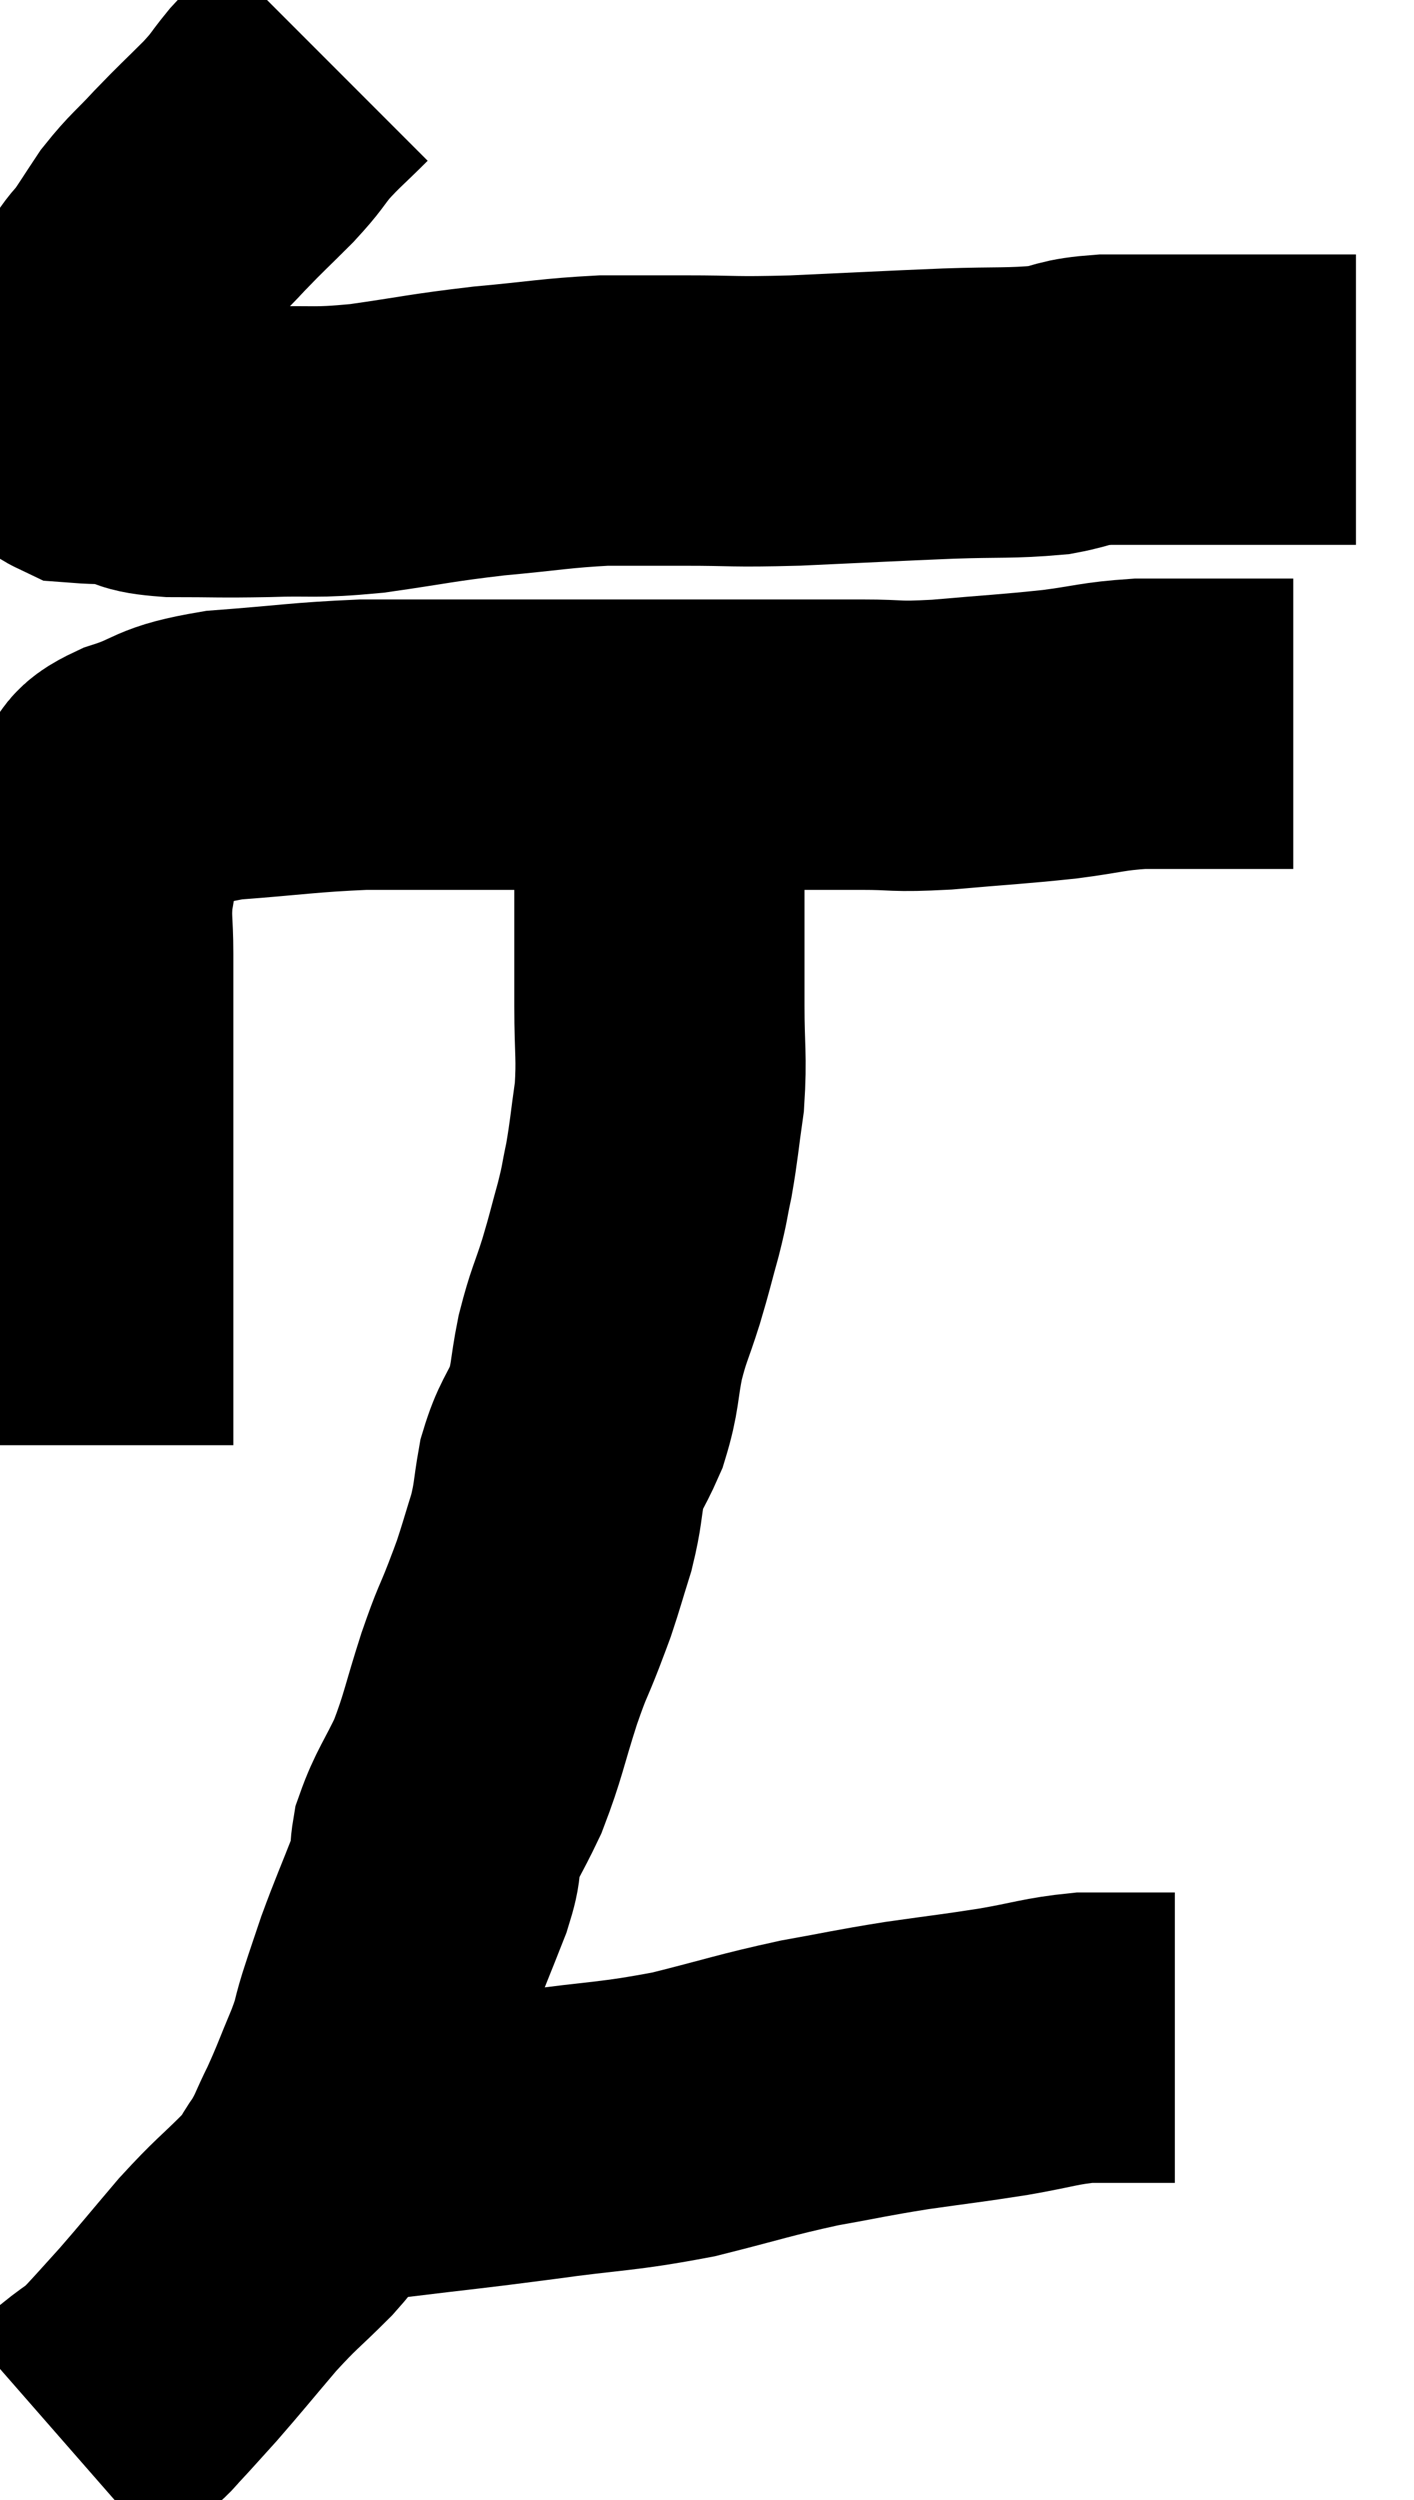 <svg xmlns="http://www.w3.org/2000/svg" viewBox="11.98 3.8 24.36 43.04" width="24.36" height="43.04"><path d="M 17.58 4.8 C 17.19 5.19, 17.13 5.22, 16.8 5.58 C 16.53 5.91, 16.605 5.865, 16.26 6.24 C 15.84 6.66, 15.81 6.675, 15.42 7.08 C 15.06 7.47, 15 7.485, 14.7 7.86 C 14.46 8.22, 14.4 8.325, 14.22 8.58 C 14.1 8.73, 14.145 8.64, 13.98 8.88 C 13.77 9.21, 13.755 9.255, 13.56 9.54 C 13.38 9.78, 13.335 9.81, 13.2 10.02 C 13.11 10.2, 13.065 10.26, 13.02 10.38 C 13.02 10.44, 13.02 10.38, 13.02 10.5 C 13.02 10.68, 12.93 10.65, 13.02 10.86 C 13.2 11.1, 13.095 11.205, 13.38 11.34 C 13.77 11.37, 13.77 11.34, 14.16 11.4 C 14.55 11.49, 14.34 11.535, 14.94 11.58 C 15.75 11.58, 15.72 11.595, 16.56 11.58 C 17.43 11.55, 17.34 11.61, 18.3 11.52 C 19.35 11.37, 19.38 11.34, 20.4 11.22 C 21.39 11.13, 21.54 11.085, 22.38 11.04 C 23.07 11.04, 22.935 11.04, 23.76 11.04 C 24.72 11.04, 24.54 11.07, 25.68 11.04 C 27 10.98, 27.225 10.965, 28.32 10.92 C 29.19 10.89, 29.385 10.92, 30.06 10.86 C 30.54 10.77, 30.42 10.725, 31.02 10.68 C 31.74 10.68, 31.8 10.68, 32.46 10.68 C 33.06 10.68, 33.165 10.68, 33.66 10.68 C 34.05 10.68, 34.14 10.68, 34.44 10.68 C 34.65 10.68, 34.665 10.68, 34.86 10.68 C 35.04 10.68, 35.1 10.68, 35.22 10.68 C 35.28 10.68, 35.31 10.68, 35.34 10.68 L 35.34 10.68" fill="none" stroke="black" stroke-width="5"></path><path d="M 13.5 28.68 C 13.5 28.38, 13.5 28.56, 13.5 28.08 C 13.5 27.42, 13.5 27.36, 13.5 26.76 C 13.5 26.22, 13.5 26.235, 13.5 25.68 C 13.5 25.11, 13.5 25.095, 13.5 24.54 C 13.5 24, 13.5 23.97, 13.5 23.46 C 13.5 22.98, 13.5 22.89, 13.5 22.5 C 13.5 22.2, 13.5 22.2, 13.5 21.9 C 13.5 21.6, 13.5 21.72, 13.5 21.3 C 13.5 20.76, 13.5 20.76, 13.5 20.22 C 13.5 19.68, 13.455 19.65, 13.5 19.14 C 13.59 18.66, 13.575 18.54, 13.68 18.18 C 13.8 17.94, 13.755 17.925, 13.92 17.7 C 14.13 17.49, 13.86 17.505, 14.34 17.28 C 15.09 17.04, 14.865 16.965, 15.84 16.8 C 17.04 16.71, 17.205 16.665, 18.24 16.62 C 19.11 16.62, 18.975 16.62, 19.98 16.62 C 21.12 16.62, 21.15 16.62, 22.26 16.62 C 23.34 16.62, 23.28 16.62, 24.42 16.62 C 25.62 16.62, 25.875 16.62, 26.82 16.62 C 27.51 16.62, 27.345 16.665, 28.2 16.62 C 29.22 16.53, 29.385 16.53, 30.24 16.44 C 30.93 16.35, 30.96 16.305, 31.62 16.26 C 32.25 16.26, 32.445 16.26, 32.88 16.26 C 33.12 16.26, 33.06 16.26, 33.36 16.26 C 33.72 16.26, 33.855 16.26, 34.08 16.26 L 34.26 16.26" fill="none" stroke="black" stroke-width="5"></path><path d="M 23.4 16.62 C 23.37 16.89, 23.355 16.77, 23.34 17.16 C 23.34 17.67, 23.34 17.52, 23.34 18.18 C 23.34 18.99, 23.34 19.065, 23.34 19.8 C 23.34 20.46, 23.34 20.4, 23.34 21.12 C 23.34 21.9, 23.385 21.975, 23.34 22.68 C 23.25 23.31, 23.25 23.415, 23.16 23.94 C 23.07 24.36, 23.1 24.3, 22.98 24.78 C 22.83 25.32, 22.845 25.305, 22.68 25.86 C 22.5 26.43, 22.47 26.415, 22.32 27 C 22.2 27.6, 22.245 27.66, 22.08 28.2 C 21.87 28.68, 21.81 28.665, 21.66 29.16 C 21.57 29.67, 21.6 29.685, 21.48 30.18 C 21.33 30.66, 21.3 30.78, 21.18 31.14 C 21.09 31.38, 21.15 31.23, 21 31.62 C 20.79 32.16, 20.82 32.01, 20.58 32.7 C 20.31 33.54, 20.31 33.675, 20.04 34.38 C 19.77 34.95, 19.665 35.055, 19.5 35.52 C 19.44 35.88, 19.545 35.715, 19.38 36.24 C 19.11 36.93, 19.05 37.05, 18.84 37.62 C 18.69 38.07, 18.675 38.1, 18.54 38.52 C 18.42 38.91, 18.48 38.82, 18.3 39.3 C 18.06 39.87, 18.045 39.945, 17.82 40.44 C 17.61 40.86, 17.625 40.905, 17.4 41.28 C 17.16 41.61, 17.295 41.52, 16.92 41.94 C 16.41 42.45, 16.41 42.405, 15.9 42.96 C 15.39 43.56, 15.285 43.695, 14.88 44.16 C 14.58 44.49, 14.49 44.595, 14.28 44.82 C 14.16 44.94, 14.22 44.91, 14.04 45.06 C 13.8 45.24, 13.8 45.225, 13.56 45.42 C 13.32 45.63, 13.2 45.735, 13.08 45.84 C 13.08 45.84, 13.08 45.84, 13.08 45.84 L 13.08 45.84" fill="none" stroke="black" stroke-width="5"></path><path d="M 17.58 40.86 C 18.15 40.86, 17.82 40.935, 18.72 40.86 C 19.95 40.71, 19.92 40.725, 21.18 40.56 C 22.47 40.38, 22.575 40.425, 23.76 40.2 C 24.84 39.93, 24.96 39.87, 25.92 39.66 C 26.76 39.51, 26.76 39.495, 27.6 39.36 C 28.44 39.24, 28.515 39.24, 29.28 39.12 C 29.97 39, 30.075 38.94, 30.66 38.88 C 31.14 38.88, 31.305 38.88, 31.62 38.88 C 31.77 38.88, 31.77 38.88, 31.92 38.88 C 32.07 38.88, 32.145 38.88, 32.22 38.88 L 32.22 38.88" fill="none" stroke="black" stroke-width="5"></path></svg>